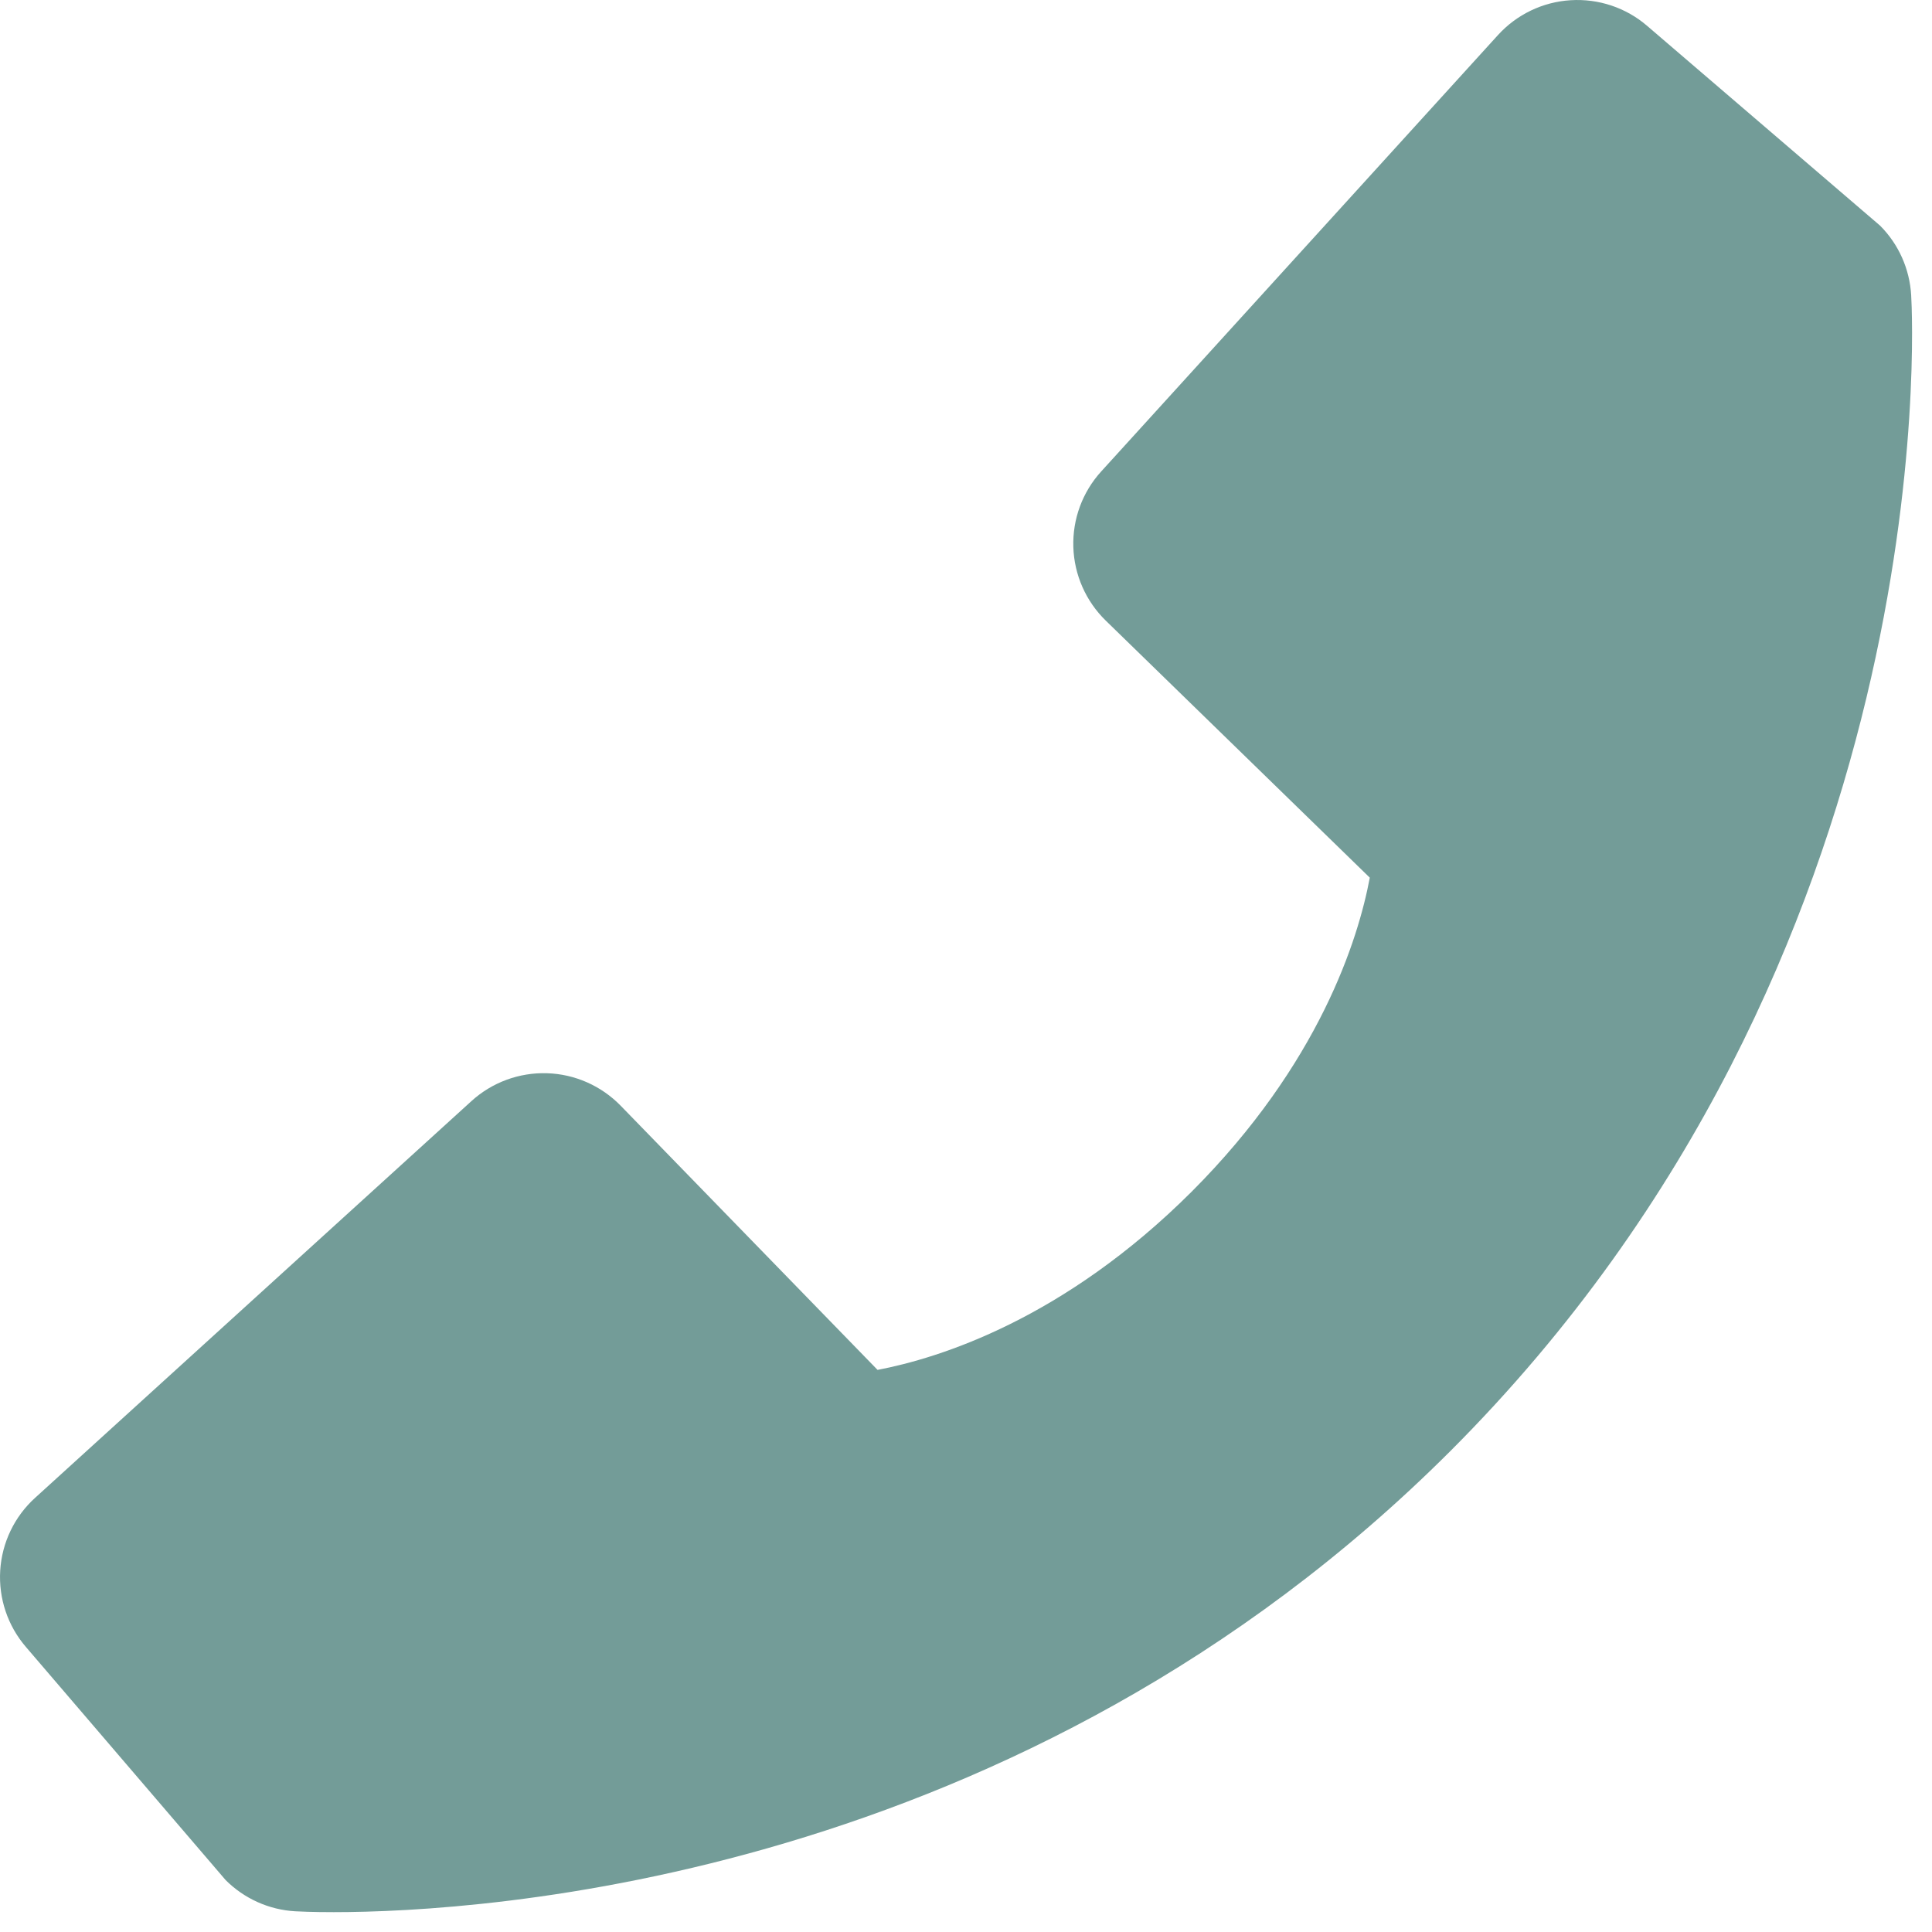 <svg width="18" height="18" viewBox="0 0 18 18" fill="none" xmlns="http://www.w3.org/2000/svg">
<path d="M0.327 13.955L4.392 10.259C4.584 10.084 4.837 9.991 5.096 9.999C5.356 10.007 5.602 10.116 5.783 10.302L8.176 12.763C8.752 12.653 9.91 12.292 11.102 11.103C12.294 9.91 12.655 8.749 12.762 8.177L10.303 5.783C10.117 5.602 10.008 5.356 10 5.096C9.992 4.836 10.085 4.584 10.26 4.392L13.955 0.328C14.13 0.135 14.373 0.018 14.633 0.002C14.893 -0.014 15.149 0.071 15.346 0.241L17.516 2.102C17.689 2.275 17.792 2.506 17.806 2.751C17.821 3.001 18.107 8.923 13.515 13.517C9.509 17.522 4.491 17.815 3.109 17.815C2.907 17.815 2.783 17.809 2.75 17.807C2.506 17.793 2.275 17.689 2.102 17.516L0.242 15.345C0.072 15.148 -0.014 14.892 0.002 14.632C0.018 14.373 0.134 14.13 0.327 13.955Z" fill="#739C98"/>
</svg>
